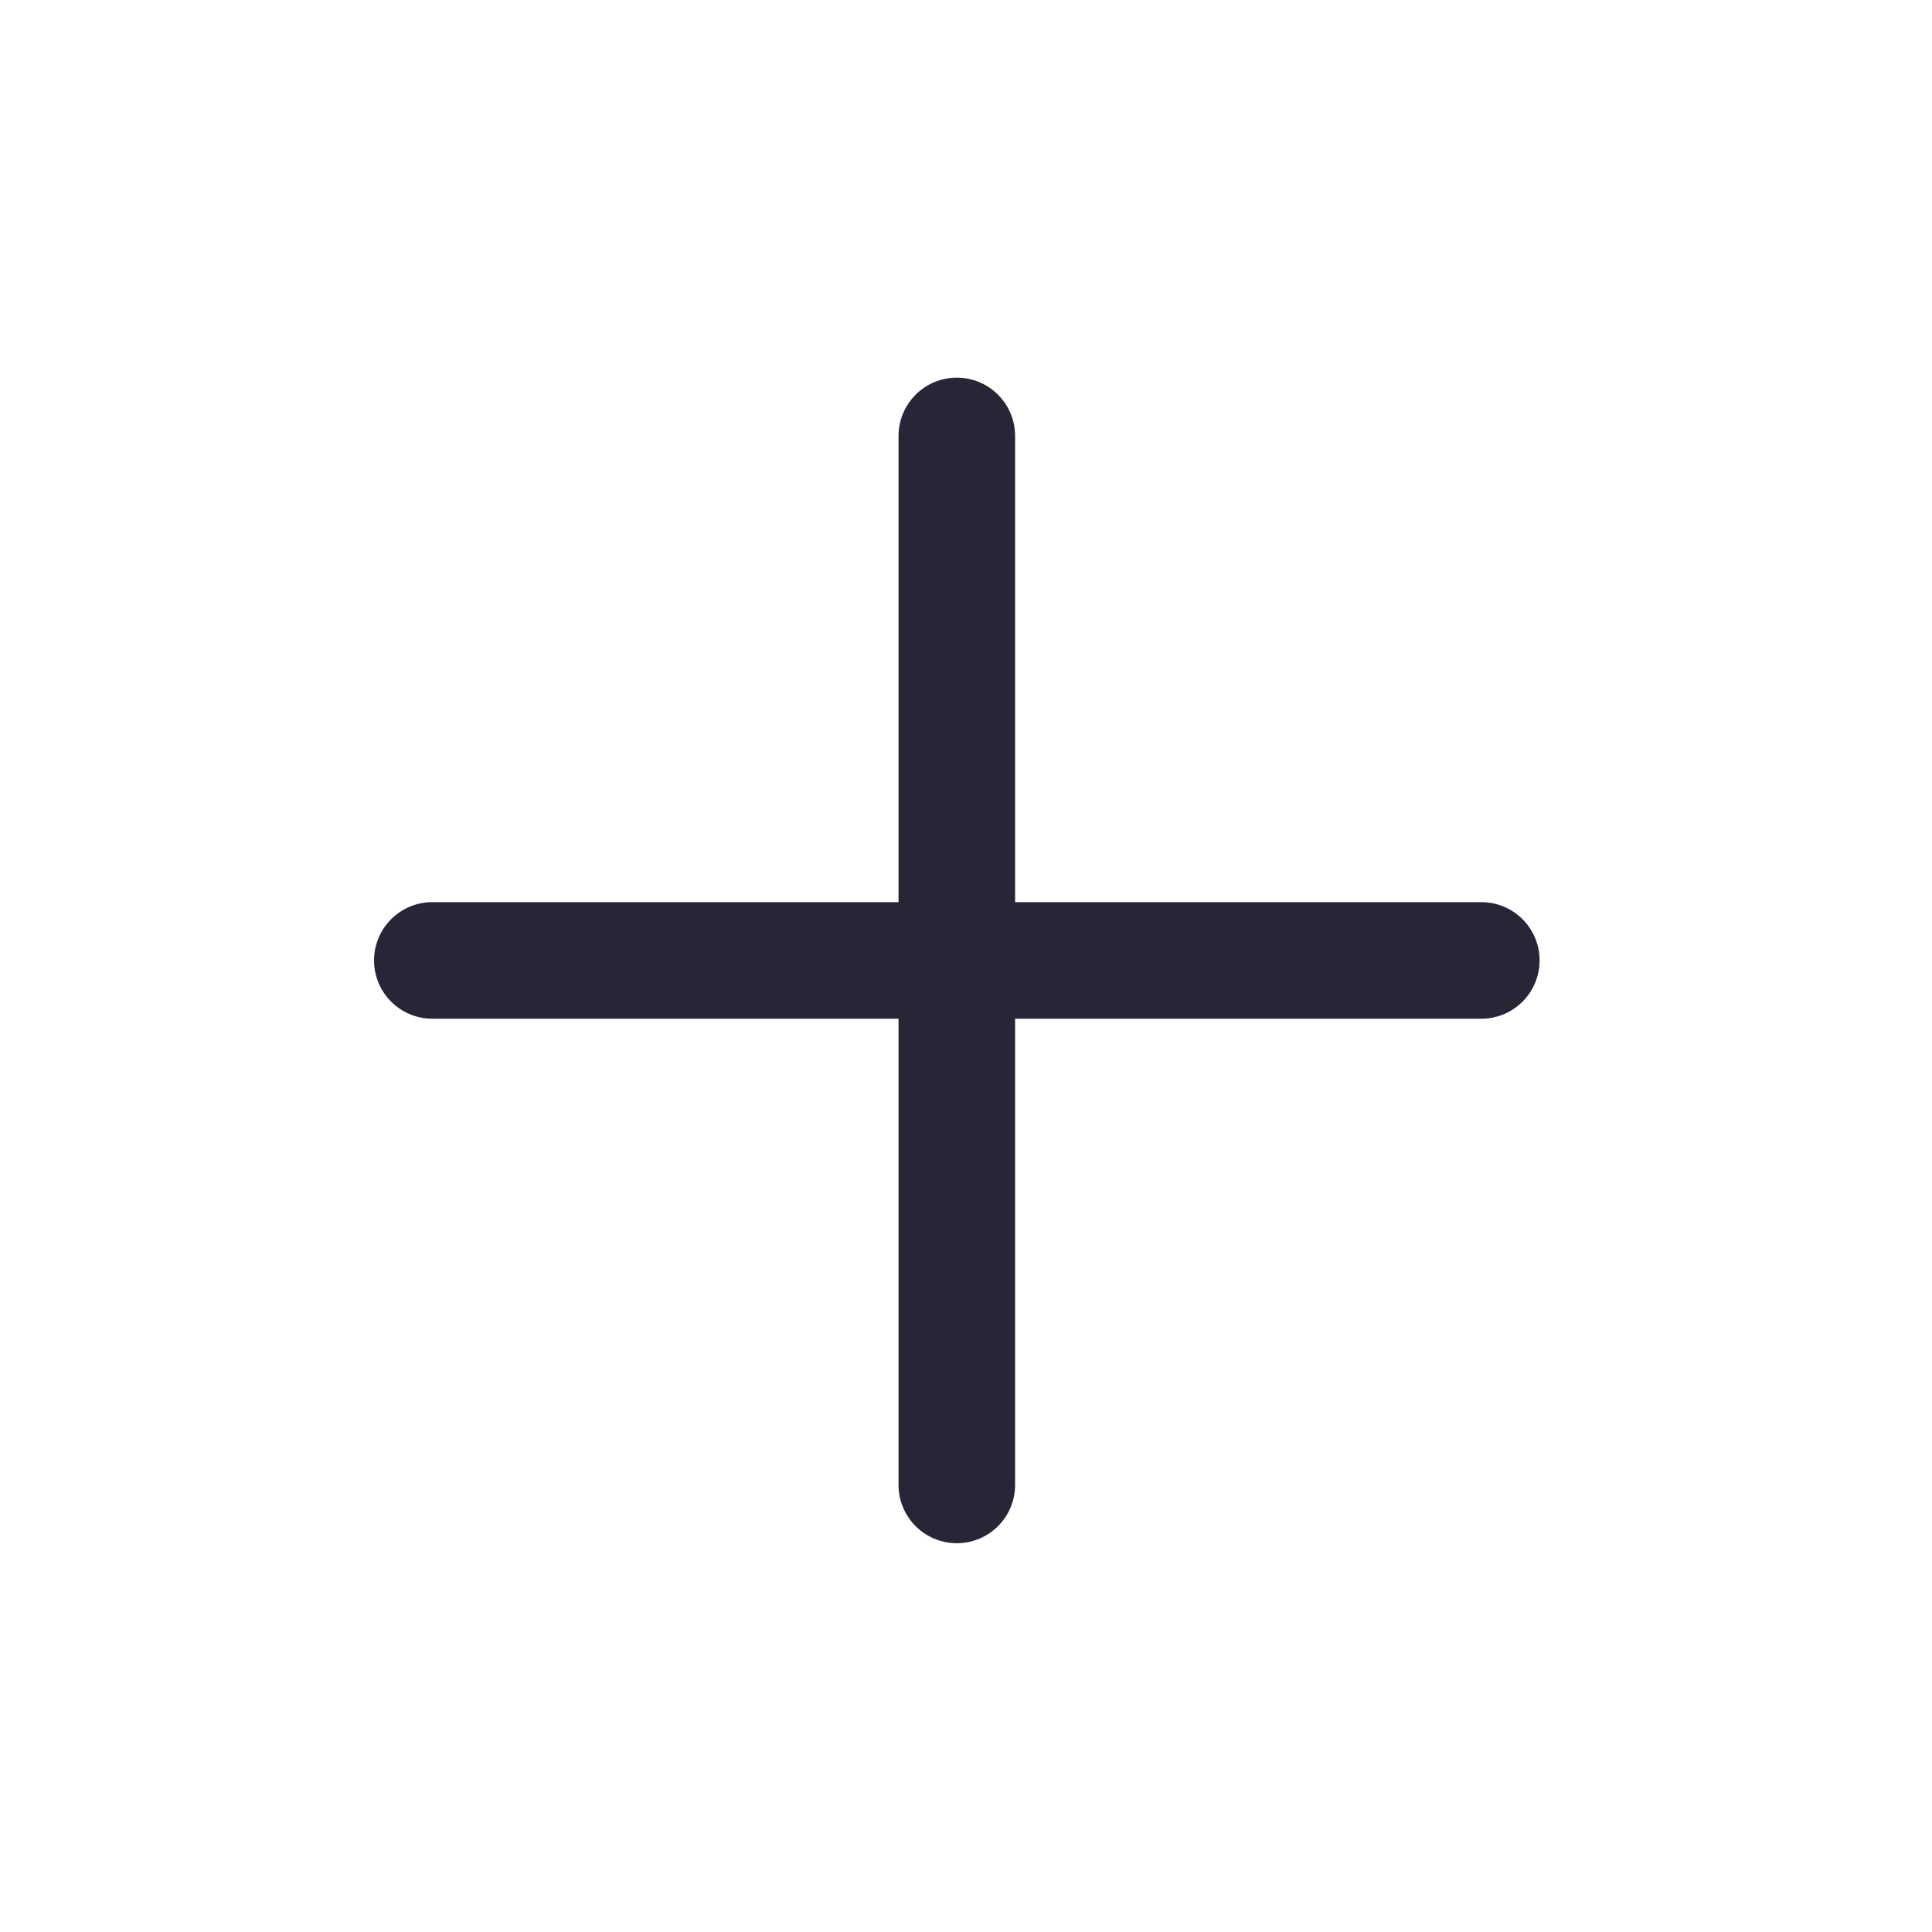 <?xml version="1.0" standalone="no"?><!DOCTYPE svg PUBLIC "-//W3C//DTD SVG 1.1//EN" "http://www.w3.org/Graphics/SVG/1.1/DTD/svg11.dtd"><svg width="32" height="32" viewBox="0 0 32 32" version="1.1" xmlns="http://www.w3.org/2000/svg" xmlns:xlink="http://www.w3.org/1999/xlink"><defs><style type="text/css"><![CDATA[
@font-face { font-family: ifont; src: url(http://at.alicdn.com/t/font_1442373896_4754455.eot?#iefix) format(embedded-opentype), url(http://at.alicdn.com/t/font_1442373896_4754455.woff) format(woff), url(http://at.alicdn.com/t/font_1442373896_4754455.ttf) format(truetype), url(http://at.alicdn.com/t/font_1442373896_4754455.svg#ifont) format(svg); }

]]></style></defs><g class="transform-group"><g transform="scale(0.031, 0.031)"><path d="M791.457 482.009 542.362 482.009 542.362 232.914c0-17.19-13.95-31.14-31.14-31.14-17.19 0-31.14 13.95-31.14 31.14l0 249.096L230.986 482.009C213.796 482.009 199.846 495.959 199.846 513.149c0 17.19 13.95 31.14 31.14 31.14l249.096 0 0 249.096c0 17.224 13.95 31.14 31.14 31.14 17.19 0 31.14-13.916 31.14-31.14L542.362 544.289l249.096 0c17.224 0 31.14-13.95 31.14-31.14C822.597 495.959 808.681 482.009 791.457 482.009L791.457 482.009zM791.457 482.009" fill="#272636"></path></g></g></svg>